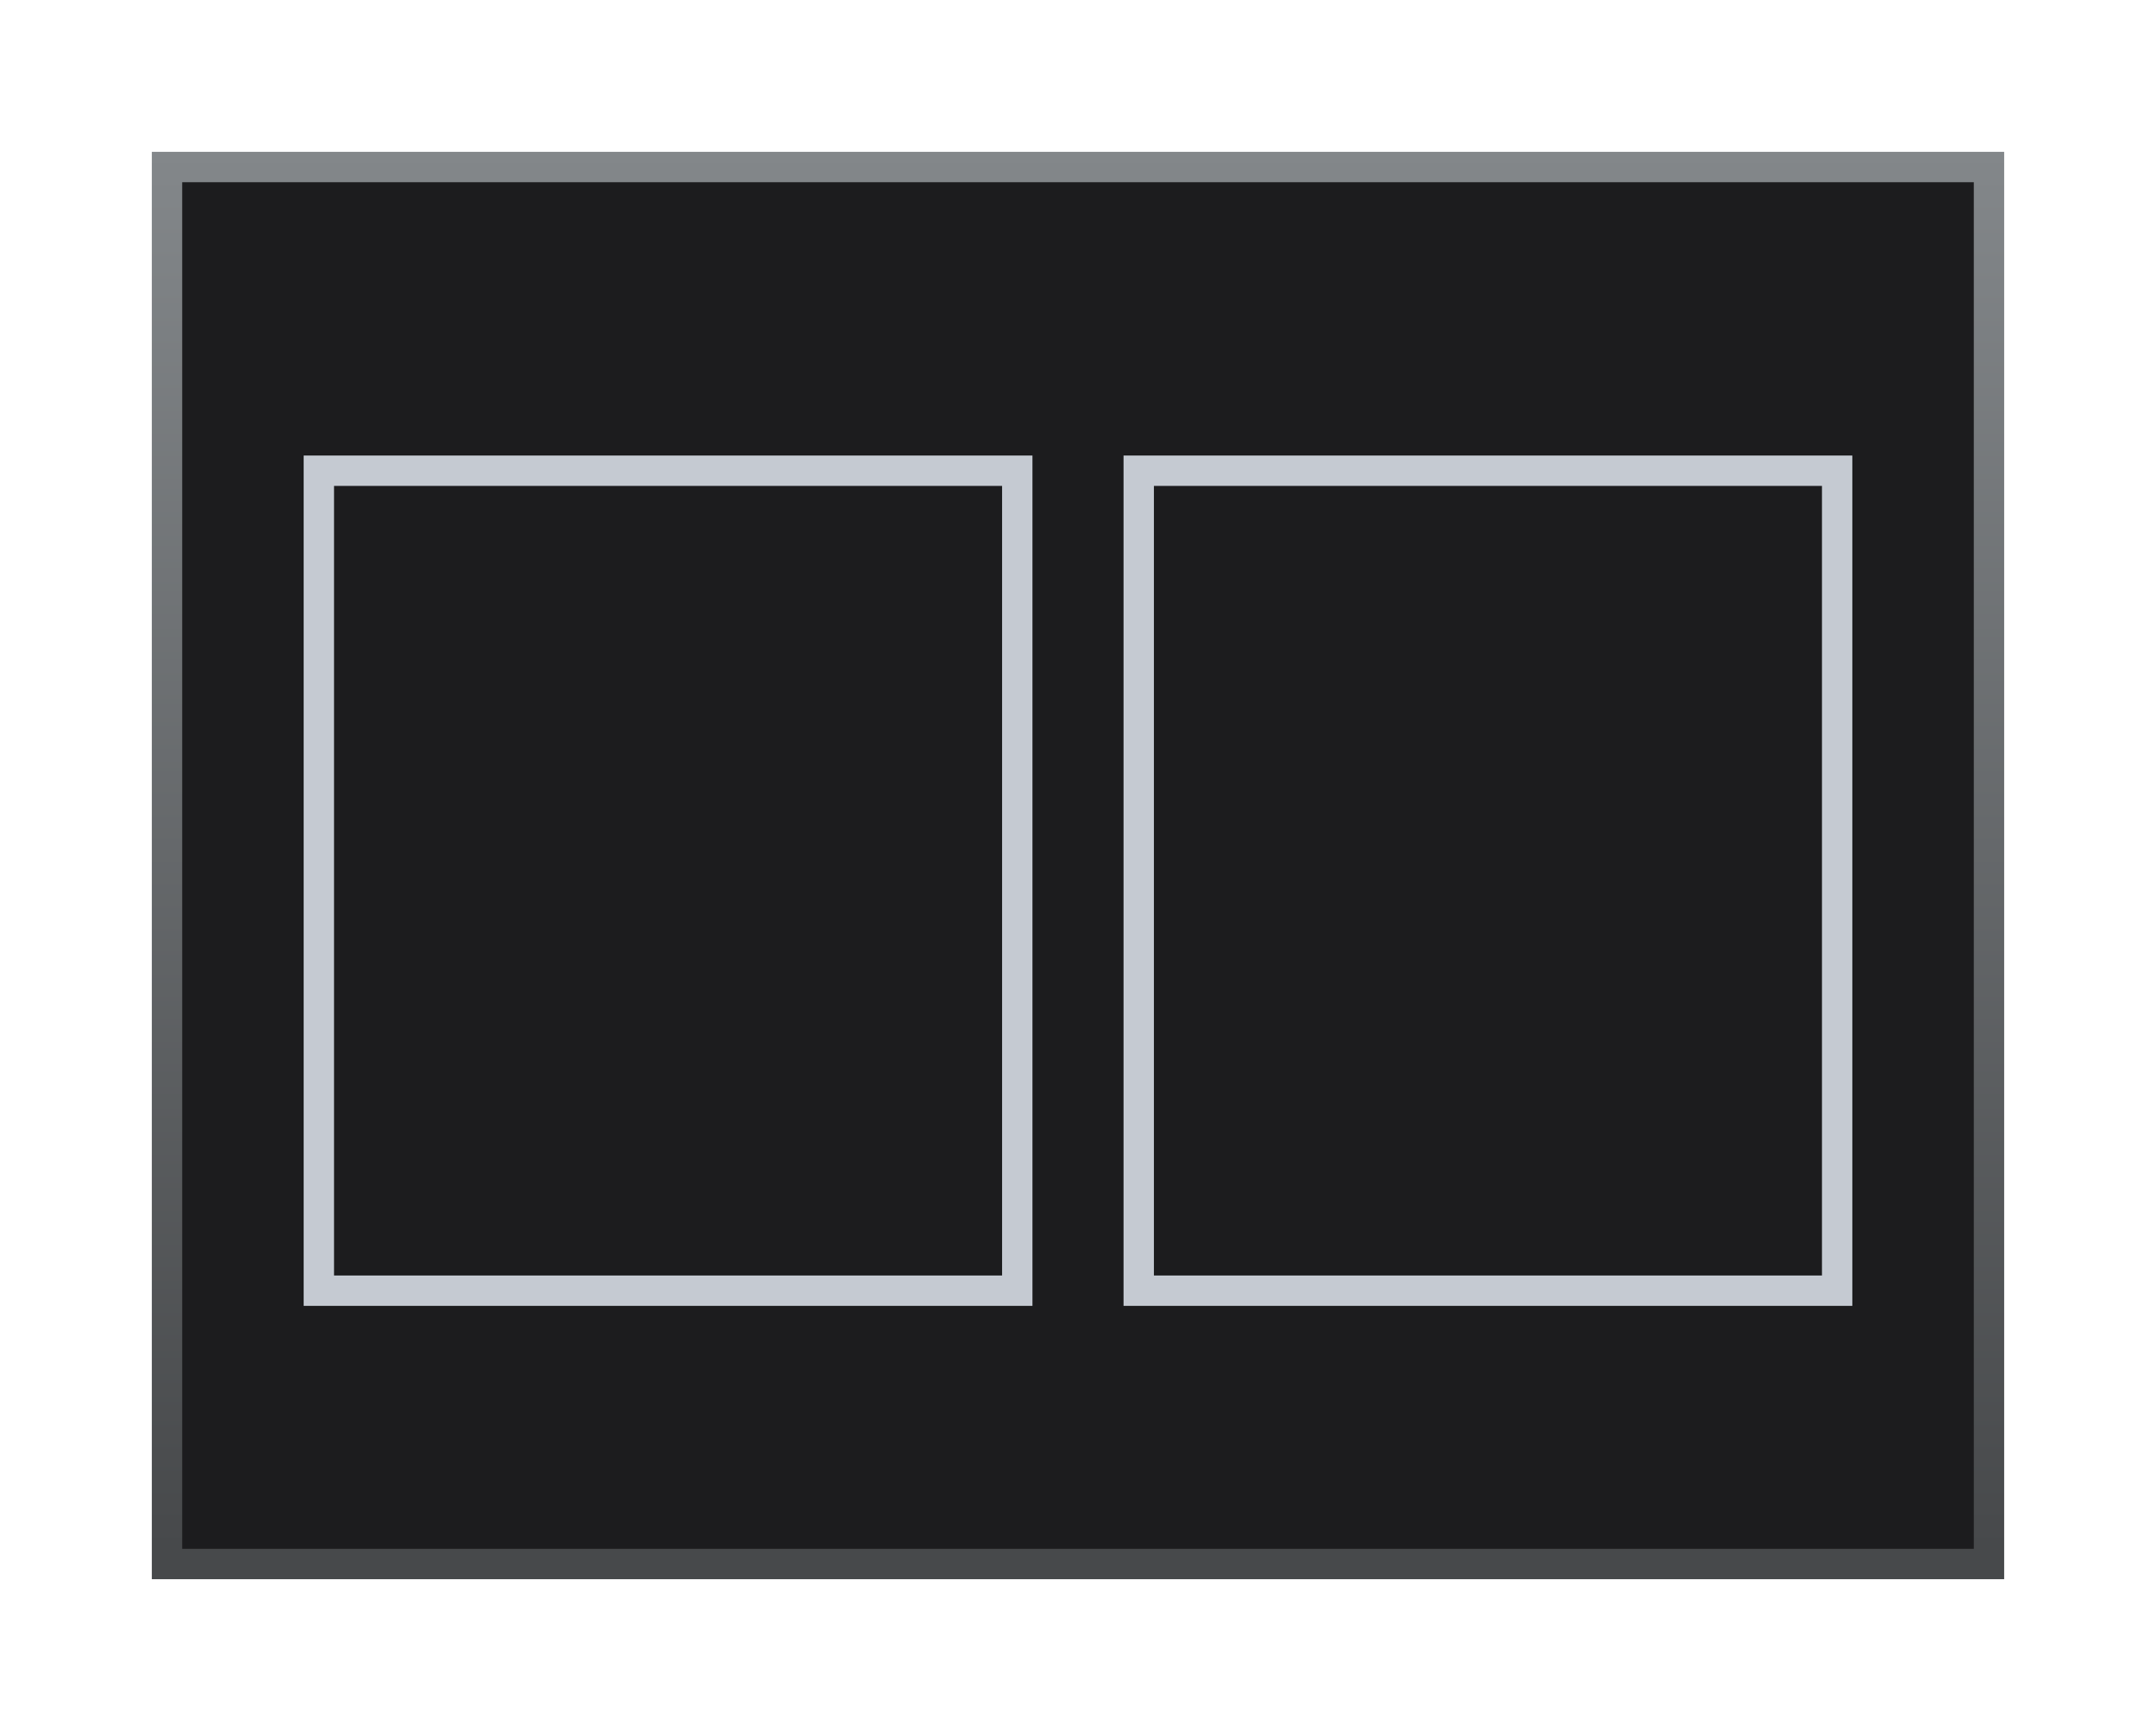 <svg height="57" viewBox="0 0 71 57" width="71" xmlns="http://www.w3.org/2000/svg" xmlns:xlink="http://www.w3.org/1999/xlink"><linearGradient id="a" gradientUnits="userSpaceOnUse" x1="34" x2="34" y1="51" y2="5"><stop offset="0" stop-color="#47494b"/><stop offset="1" stop-color="#83878a"/></linearGradient><path d="m5 5h61v47h-61z" fill="url(#a)"/><path d="m6 6h59v45h-59z" fill="#1c1c1e"/><g fill="#c5cad2"><path d="m37 15v28h24v-28zm1 1h22v26h-22z"/><path d="m10 15v28h24v-28zm1 1h22v26h-22z"/></g></svg>